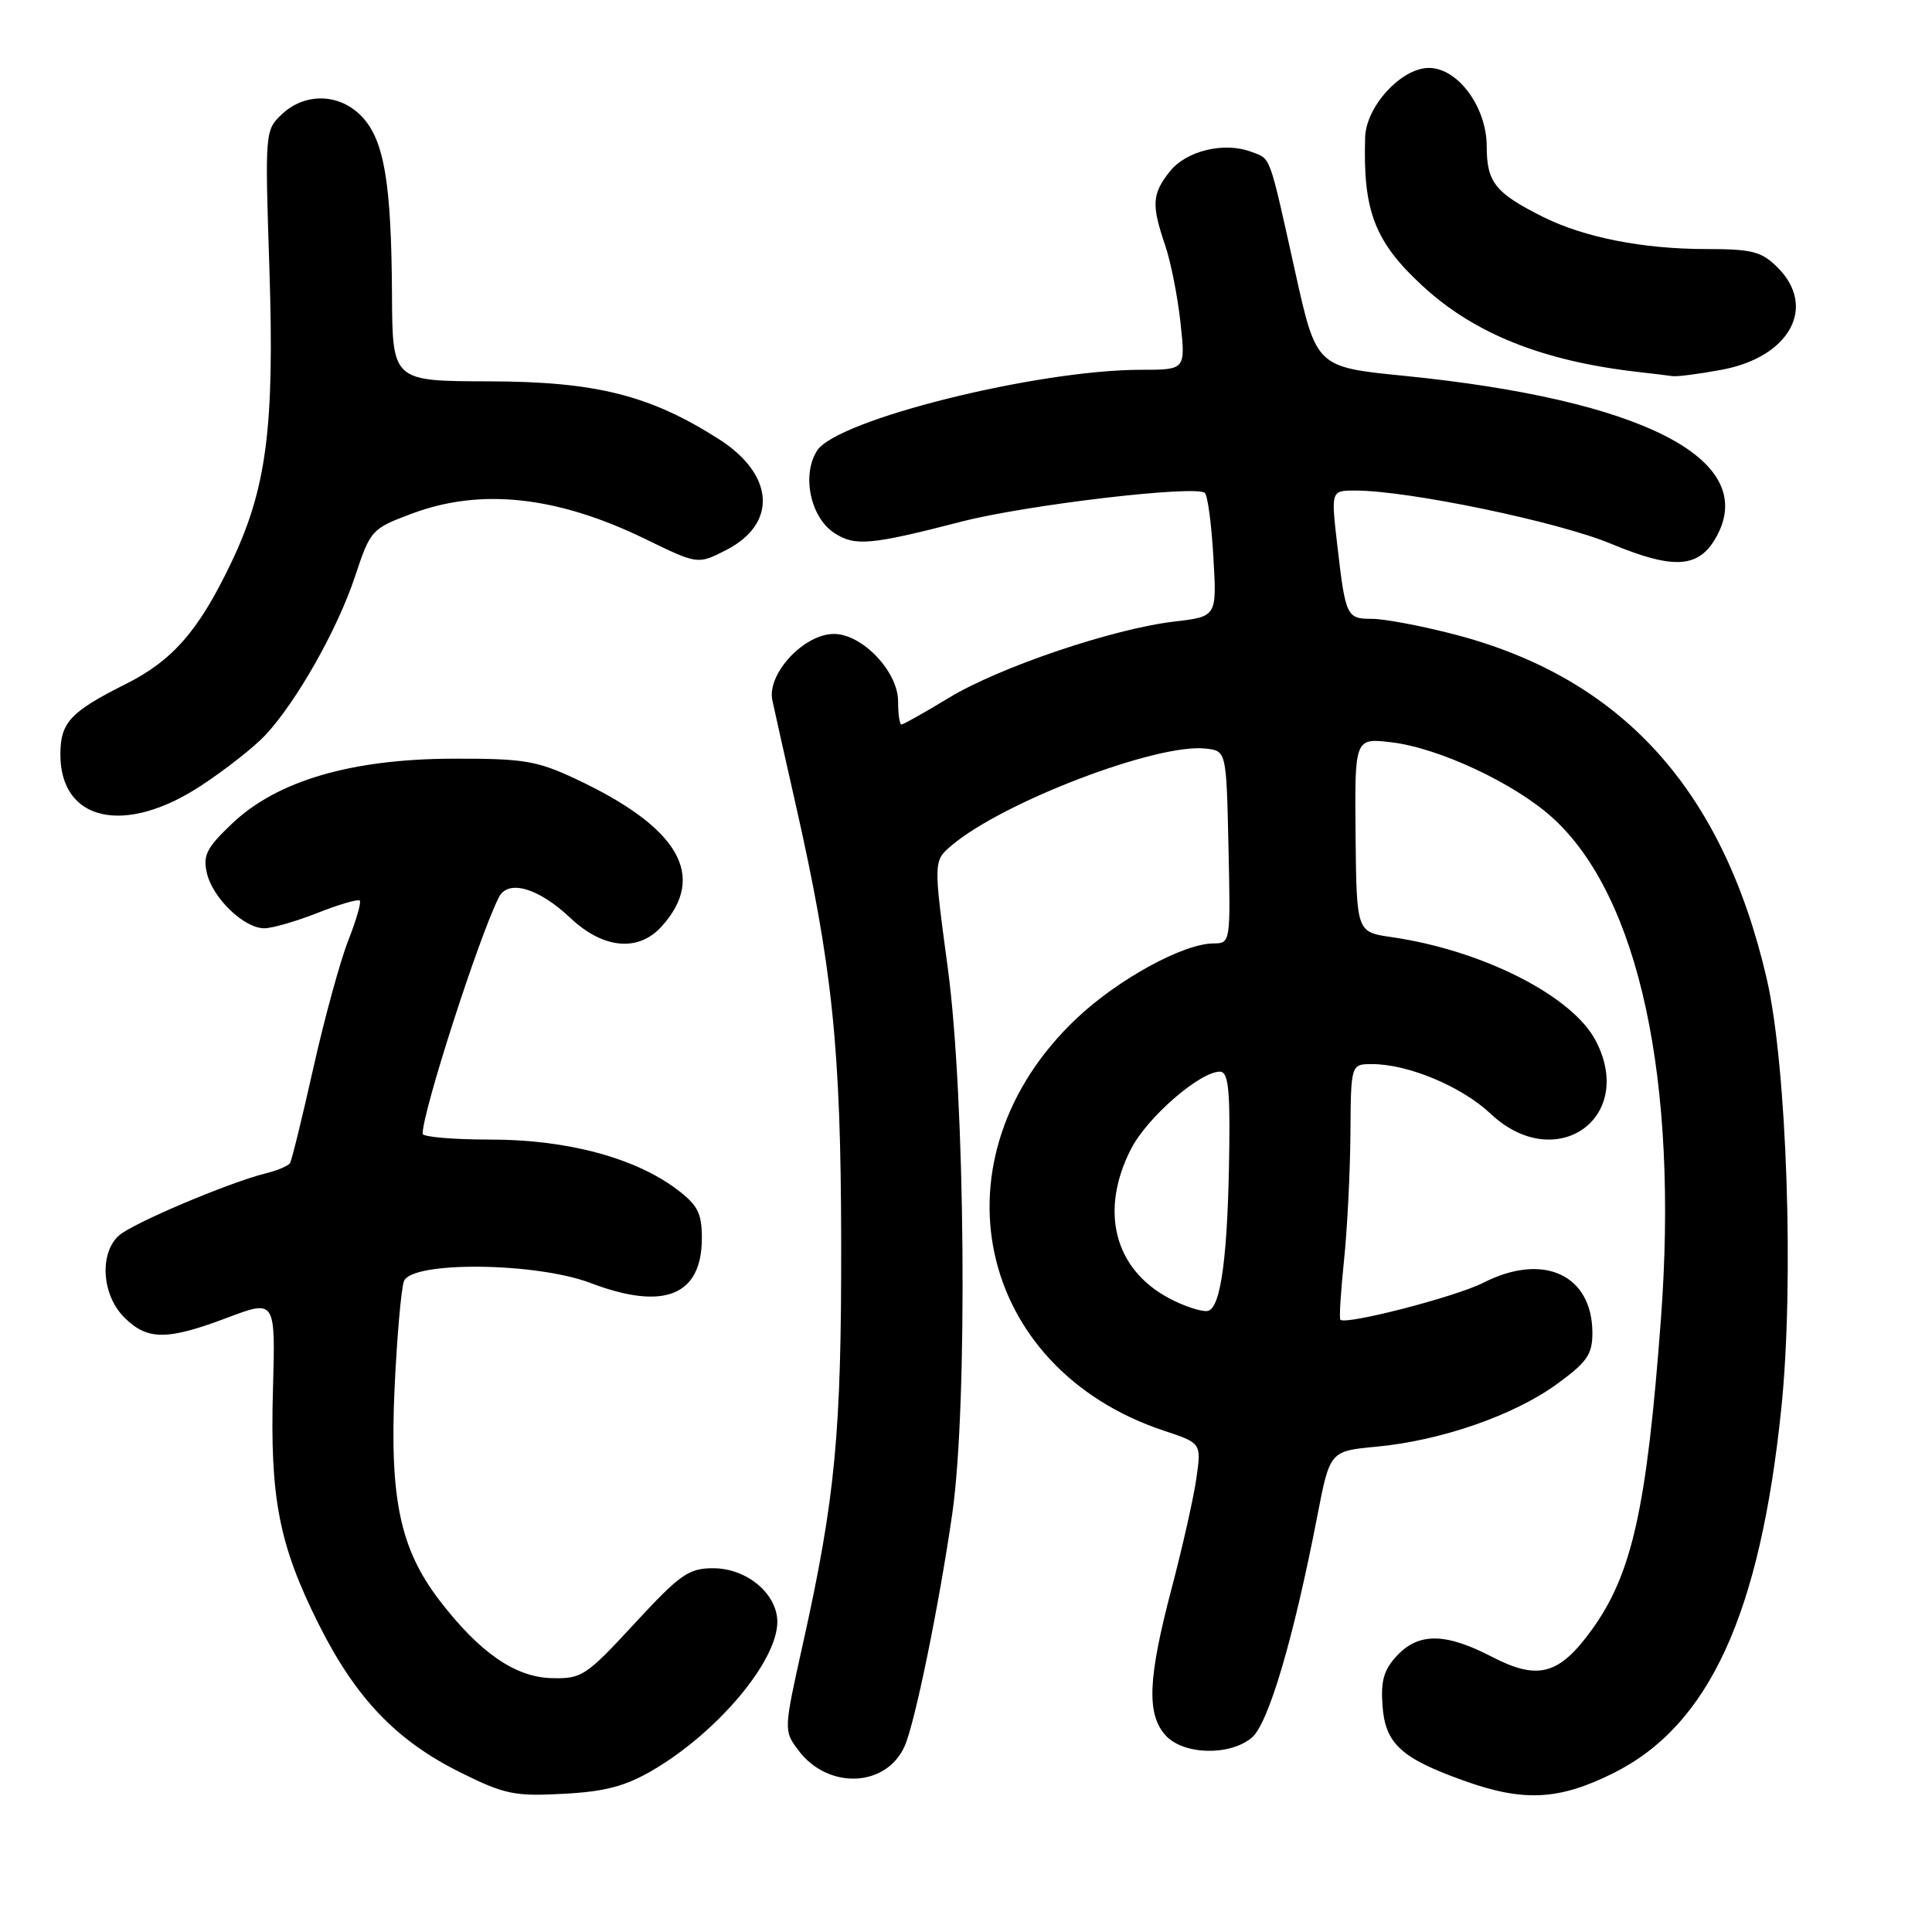 <?xml version="1.0" encoding="UTF-8" standalone="no"?>
<!DOCTYPE svg PUBLIC "-//W3C//DTD SVG 1.1//EN" "http://www.w3.org/Graphics/SVG/1.1/DTD/svg11.dtd" >
<svg xmlns="http://www.w3.org/2000/svg" xmlns:xlink="http://www.w3.org/1999/xlink" version="1.1" viewBox="0 0 256 256">
 <g >
 <path fill="currentColor"
d=" M 86.50 234.56 C 95.09 229.52 102.99 220.12 103.00 214.92 C 103.00 211.19 98.96 207.80 94.50 207.80 C 91.25 207.80 90.11 208.60 84.07 215.14 C 77.64 222.10 77.08 222.47 73.09 222.36 C 68.26 222.24 63.53 218.96 58.26 212.09 C 53.04 205.29 51.62 198.65 52.28 184.01 C 52.60 177.13 53.16 170.71 53.53 169.75 C 54.57 167.09 71.02 167.26 78.24 170.00 C 87.99 173.71 93.00 171.69 93.00 164.05 C 93.00 160.77 92.45 159.69 89.75 157.64 C 84.20 153.43 75.16 151.00 65.03 151.00 C 60.06 151.00 56.00 150.65 56.00 150.23 C 56.00 147.26 63.48 124.05 66.11 118.88 C 67.33 116.48 71.35 117.65 75.55 121.61 C 79.93 125.75 84.59 126.18 87.68 122.75 C 93.72 116.04 89.96 109.62 76.24 103.19 C 71.13 100.80 69.34 100.50 60.00 100.53 C 46.54 100.57 36.71 103.46 30.75 109.13 C 27.37 112.34 26.86 113.34 27.42 115.71 C 28.20 119.03 32.34 123.00 35.02 123.00 C 36.07 123.00 39.25 122.08 42.09 120.96 C 44.93 119.84 47.44 119.11 47.67 119.33 C 47.89 119.56 47.20 121.95 46.13 124.66 C 45.07 127.37 42.99 134.95 41.52 141.51 C 40.05 148.08 38.66 153.75 38.43 154.11 C 38.20 154.48 36.78 155.09 35.26 155.46 C 30.32 156.69 17.55 162.10 15.75 163.72 C 13.14 166.09 13.49 171.58 16.45 174.55 C 19.53 177.62 22.10 177.63 30.13 174.60 C 36.50 172.20 36.50 172.20 36.17 184.05 C 35.76 198.53 36.96 204.68 42.23 215.22 C 47.15 225.04 52.54 230.68 61.09 234.90 C 66.85 237.76 68.22 238.04 74.64 237.69 C 80.18 237.40 82.85 236.69 86.50 234.56 Z  M 213.80 234.94 C 226.47 228.61 233.21 213.94 236.04 186.55 C 237.75 169.96 236.77 141.25 234.11 129.73 C 228.27 104.48 214.79 89.70 192.40 83.98 C 188.16 82.89 183.39 82.00 181.81 82.00 C 178.43 82.00 178.29 81.70 177.20 72.25 C 176.36 65.00 176.36 65.00 179.58 65.00 C 186.60 65.00 206.43 69.12 213.44 72.04 C 221.98 75.59 225.27 75.31 227.59 70.83 C 232.81 60.73 217.41 52.94 186.07 49.80 C 174.42 48.64 174.42 48.64 171.63 36.07 C 168.09 20.15 168.45 21.12 165.78 20.11 C 162.17 18.76 157.16 19.98 154.98 22.75 C 152.65 25.71 152.56 27.13 154.39 32.50 C 155.14 34.70 156.05 39.31 156.42 42.75 C 157.10 49.00 157.10 49.00 151.18 49.00 C 137.47 49.00 110.96 55.60 108.29 59.68 C 106.20 62.88 107.36 68.53 110.54 70.62 C 113.28 72.41 115.35 72.23 127.39 69.12 C 136.02 66.89 158.57 64.24 159.65 65.32 C 160.03 65.69 160.54 69.53 160.78 73.85 C 161.24 81.70 161.24 81.70 155.60 82.36 C 147.45 83.32 132.43 88.40 125.70 92.48 C 122.51 94.42 119.70 96.00 119.45 96.00 C 119.20 96.00 119.00 94.62 119.00 92.92 C 119.00 88.99 114.25 84.00 110.50 84.00 C 106.52 84.00 101.60 89.30 102.34 92.79 C 102.66 94.28 104.04 100.45 105.41 106.50 C 110.30 128.06 111.42 138.87 111.46 164.50 C 111.50 189.93 110.69 198.47 106.37 217.90 C 103.85 229.23 103.84 229.32 105.77 231.90 C 109.67 237.14 117.37 236.88 119.85 231.42 C 121.21 228.44 124.44 212.68 126.19 200.50 C 128.24 186.18 127.91 145.53 125.59 128.29 C 123.68 114.08 123.68 114.08 126.09 112.03 C 132.91 106.25 153.36 98.45 159.77 99.19 C 162.50 99.50 162.50 99.50 162.78 112.25 C 163.06 124.93 163.05 125.00 160.78 125.01 C 156.78 125.03 148.12 129.77 142.65 134.95 C 123.24 153.30 129.17 181.25 154.24 189.58 C 159.19 191.22 159.19 191.22 158.53 195.86 C 158.17 198.41 156.69 205.00 155.24 210.50 C 152.10 222.42 151.91 227.14 154.45 229.95 C 156.80 232.54 162.94 232.70 165.87 230.25 C 168.07 228.41 171.40 217.15 174.55 200.88 C 176.22 192.27 176.22 192.27 182.42 191.69 C 190.93 190.89 200.57 187.55 206.25 183.43 C 210.29 180.50 211.00 179.48 211.00 176.63 C 211.00 168.91 204.51 165.92 196.57 169.96 C 192.91 171.83 178.22 175.63 177.60 174.86 C 177.44 174.66 177.66 171.12 178.09 167.00 C 178.52 162.88 178.90 155.34 178.94 150.25 C 179.00 141.00 179.00 141.00 181.82 141.00 C 186.59 141.00 193.69 143.97 197.51 147.57 C 206.07 155.65 216.80 148.24 211.46 137.93 C 208.38 131.97 196.44 125.91 184.37 124.17 C 179.75 123.50 179.75 123.50 179.62 110.64 C 179.50 97.78 179.50 97.78 184.38 98.36 C 190.65 99.10 200.65 103.78 205.69 108.33 C 217.18 118.72 222.46 143.15 220.07 174.93 C 218.20 199.88 216.26 208.58 210.91 215.97 C 206.59 221.94 203.79 222.69 197.72 219.55 C 191.56 216.35 188.00 216.30 185.11 219.38 C 183.37 221.24 182.94 222.71 183.19 226.03 C 183.56 231.05 185.64 232.97 194.00 235.96 C 201.90 238.79 206.59 238.54 213.80 234.94 Z  M 26.59 104.14 C 29.84 102.01 33.71 98.97 35.18 97.39 C 39.32 92.93 44.70 83.42 47.03 76.42 C 49.09 70.21 49.23 70.06 54.60 68.05 C 63.71 64.64 73.82 65.74 85.48 71.41 C 92.46 74.81 92.46 74.81 96.21 72.89 C 103.05 69.40 102.63 62.89 95.26 58.19 C 86.10 52.35 78.95 50.56 64.75 50.53 C 52.00 50.50 52.00 50.50 51.94 39.00 C 51.86 24.26 50.91 18.60 47.98 15.48 C 45.06 12.37 40.46 12.22 37.36 15.13 C 35.12 17.24 35.10 17.47 35.69 35.38 C 36.39 56.71 35.34 64.77 30.57 74.70 C 26.30 83.61 22.86 87.54 16.62 90.66 C 9.32 94.32 8.00 95.74 8.00 99.97 C 8.00 108.83 16.51 110.74 26.59 104.14 Z  M 228.11 49.00 C 237.14 47.33 240.79 40.69 235.55 35.45 C 233.41 33.32 232.19 33.00 226.09 33.00 C 217.72 33.00 209.95 31.47 204.50 28.76 C 198.15 25.59 197.00 24.17 197.00 19.42 C 197.00 14.19 193.18 9.00 189.33 9.00 C 185.70 9.00 181.02 14.08 180.89 18.17 C 180.58 27.96 182.16 32.05 188.50 37.89 C 195.38 44.23 204.41 47.84 217.00 49.28 C 218.93 49.50 221.00 49.75 221.61 49.84 C 222.23 49.93 225.15 49.55 228.11 49.00 Z  M 154.90 172.02 C 147.64 168.16 145.67 160.43 149.87 152.24 C 152.01 148.06 158.98 142.00 161.65 142.00 C 162.70 142.00 162.98 144.18 162.89 151.75 C 162.73 166.28 161.79 173.44 160.00 173.71 C 159.18 173.83 156.88 173.08 154.90 172.02 Z "/>
</g>
</svg>